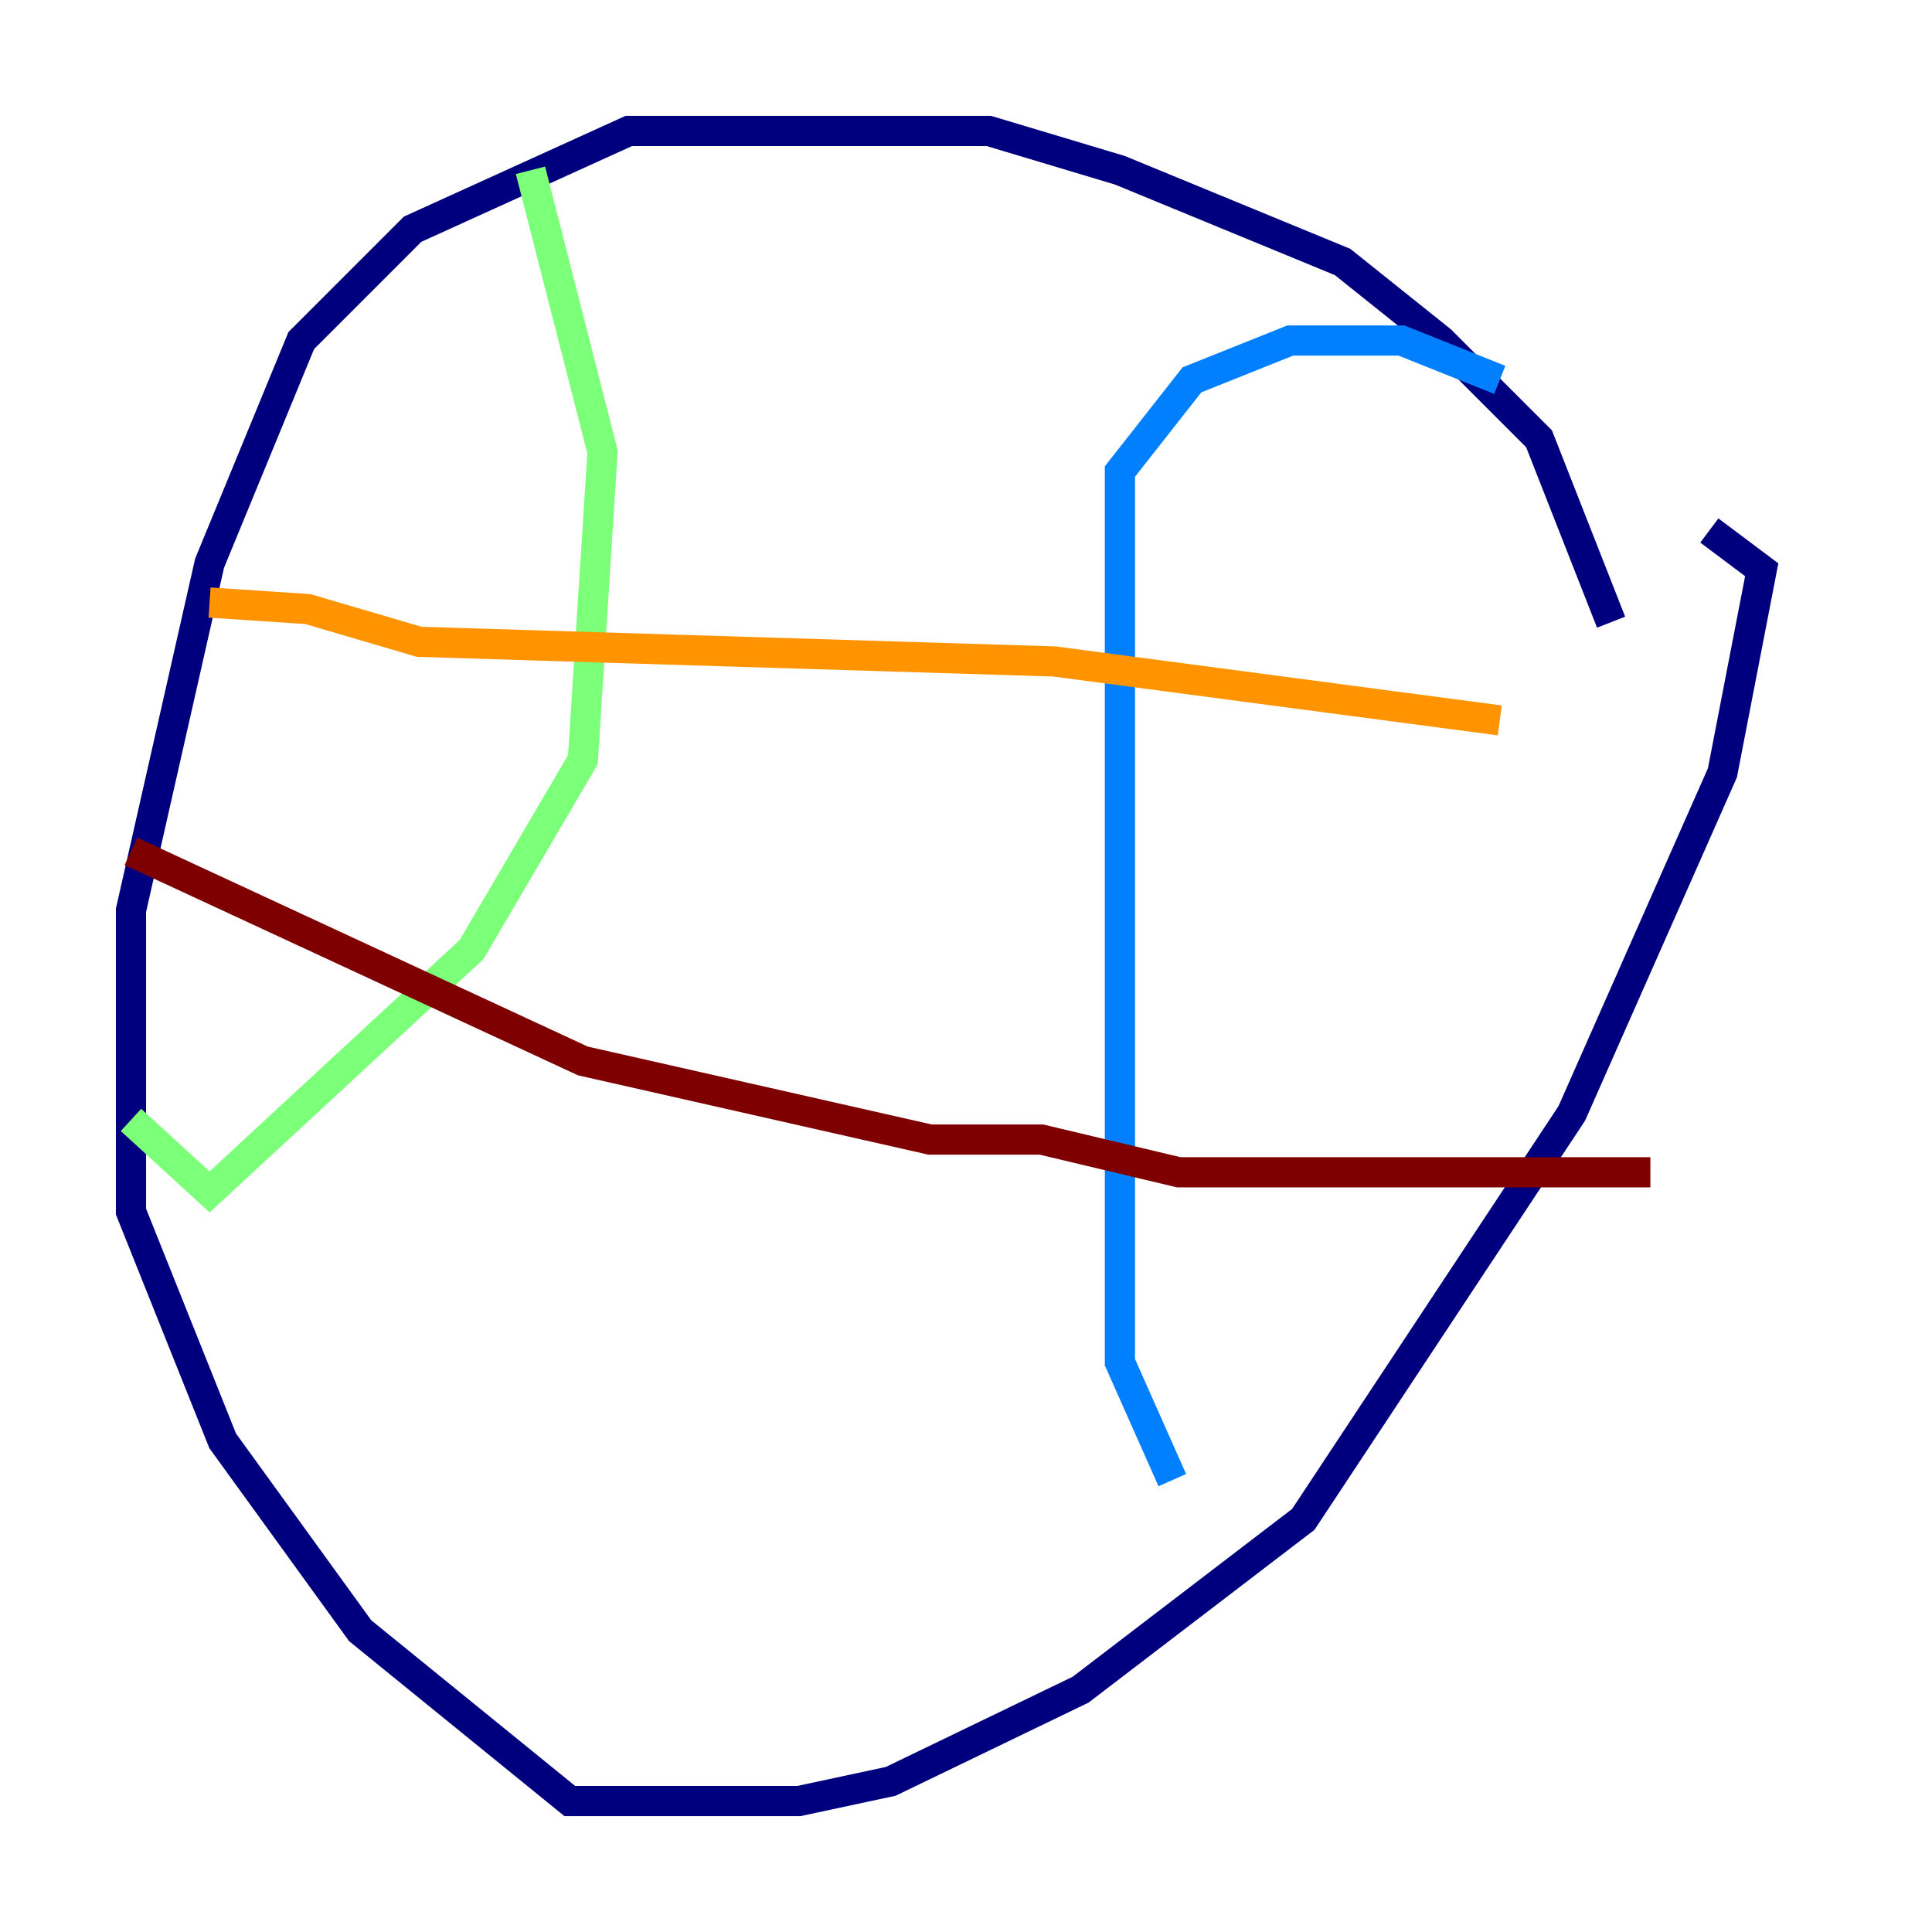 <?xml version="1.0" encoding="utf-8" ?>
<svg baseProfile="tiny" height="128" version="1.2" viewBox="0,0,128,128" width="128" xmlns="http://www.w3.org/2000/svg" xmlns:ev="http://www.w3.org/2001/xml-events" xmlns:xlink="http://www.w3.org/1999/xlink"><defs /><polyline fill="none" points="106.739,41.22 101.966,29.071 95.458,22.563 88.949,17.356 74.197,11.281 65.519,8.678 41.654,8.678 27.336,15.186 19.959,22.563 13.885,37.315 8.678,60.312 8.678,80.271 14.752,95.458 23.864,108.041 37.749,119.322 52.936,119.322 59.01,118.02 71.593,111.946 86.346,100.664 104.136,73.763 114.115,51.2 116.719,37.749 113.248,35.146" stroke="#00007f" stroke-width="2" /><polyline fill="none" points="99.363,25.166 92.854,22.563 85.478,22.563 78.969,25.166 74.197,31.241 74.197,90.251 77.668,98.061" stroke="#0080ff" stroke-width="2" /><polyline fill="none" points="35.146,11.281 39.919,29.939 38.617,50.332 31.241,62.915 13.885,78.969 8.678,74.197" stroke="#7cff79" stroke-width="2" /><polyline fill="none" points="13.885,39.919 20.393,40.352 27.77,42.522 69.858,43.824 99.363,47.729" stroke="#ff9400" stroke-width="2" /><polyline fill="none" points="8.678,56.407 38.617,70.291 61.614,75.498 68.99,75.498 78.102,77.668 109.342,77.668" stroke="#7f0000" stroke-width="2" /></svg>